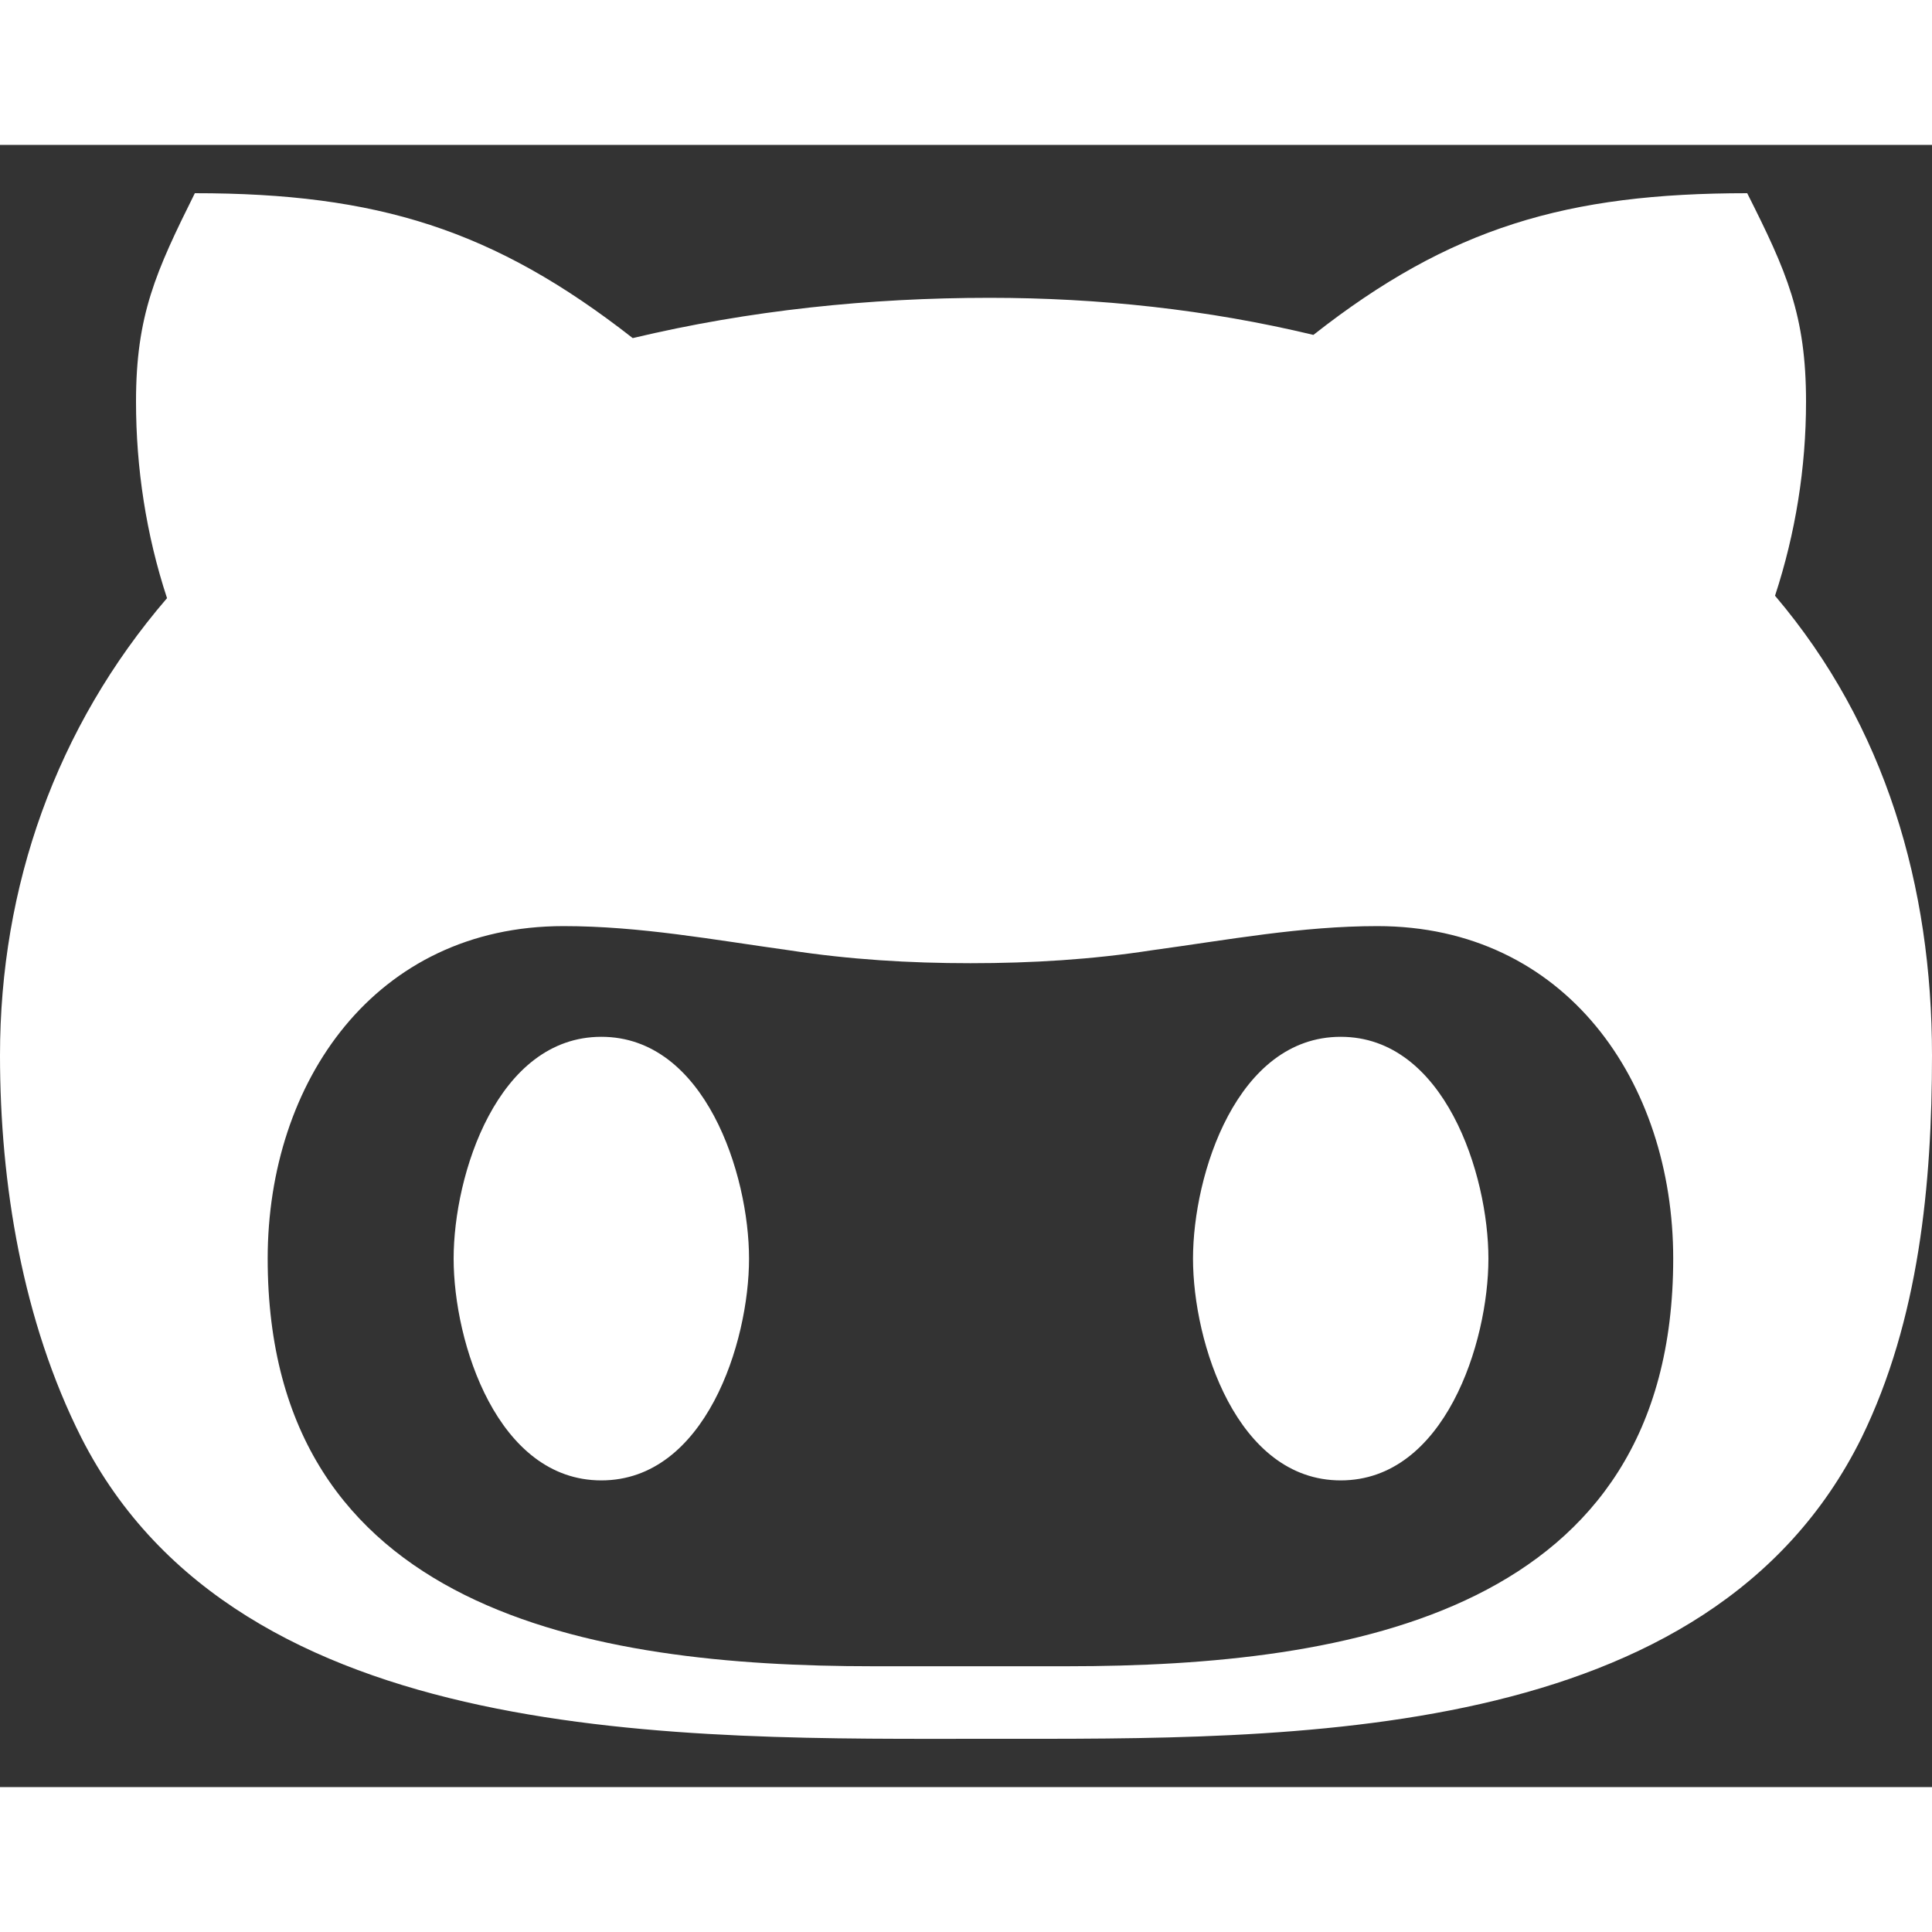 <svg width="20" height="20" viewBox="0 0 20 17" fill="none" xmlns="http://www.w3.org/2000/svg">
<rect x="0" y="0" width="20" height="17" fill="#333333" stroke="none"/>
<path d="M7.754 11.529C7.754 12.4 7.3 13.825 6.225 13.825C5.15 13.825 4.696 12.4 4.696 11.529C4.696 10.658 5.15 9.233 6.225 9.233C7.3 9.233 7.754 10.658 7.754 11.529ZM20 9.425C20 10.754 19.867 12.162 19.271 13.383C17.692 16.575 13.35 16.5 10.242 16.5C7.083 16.5 2.483 16.612 0.842 13.383C0.233 12.175 0 10.754 0 9.425C0 7.679 0.579 6.029 1.729 4.692C1.512 4.033 1.408 3.342 1.408 2.658C1.408 1.762 1.613 1.312 2.017 0.5C3.904 0.5 5.112 0.875 6.55 2C7.758 1.712 9 1.583 10.246 1.583C11.371 1.583 12.504 1.704 13.596 1.967C15.012 0.854 16.221 0.5 18.087 0.5C18.496 1.312 18.696 1.762 18.696 2.658C18.696 3.342 18.587 4.021 18.375 4.667C19.521 6.016 20 7.679 20 9.425ZM17.321 11.529C17.321 9.7 16.208 8.087 14.258 8.087C13.471 8.087 12.717 8.229 11.925 8.337C11.304 8.433 10.683 8.471 10.046 8.471C9.412 8.471 8.792 8.433 8.167 8.337C7.388 8.229 6.625 8.087 5.833 8.087C3.883 8.087 2.771 9.7 2.771 11.529C2.771 15.187 6.121 15.749 9.037 15.749H11.046C13.975 15.749 17.321 15.191 17.321 11.529ZM13.879 9.233C12.804 9.233 12.35 10.658 12.35 11.529C12.35 12.4 12.804 13.825 13.879 13.825C14.954 13.825 15.408 12.4 15.408 11.529C15.408 10.658 14.954 9.233 13.879 9.233Z" fill="white"/>
</svg>

